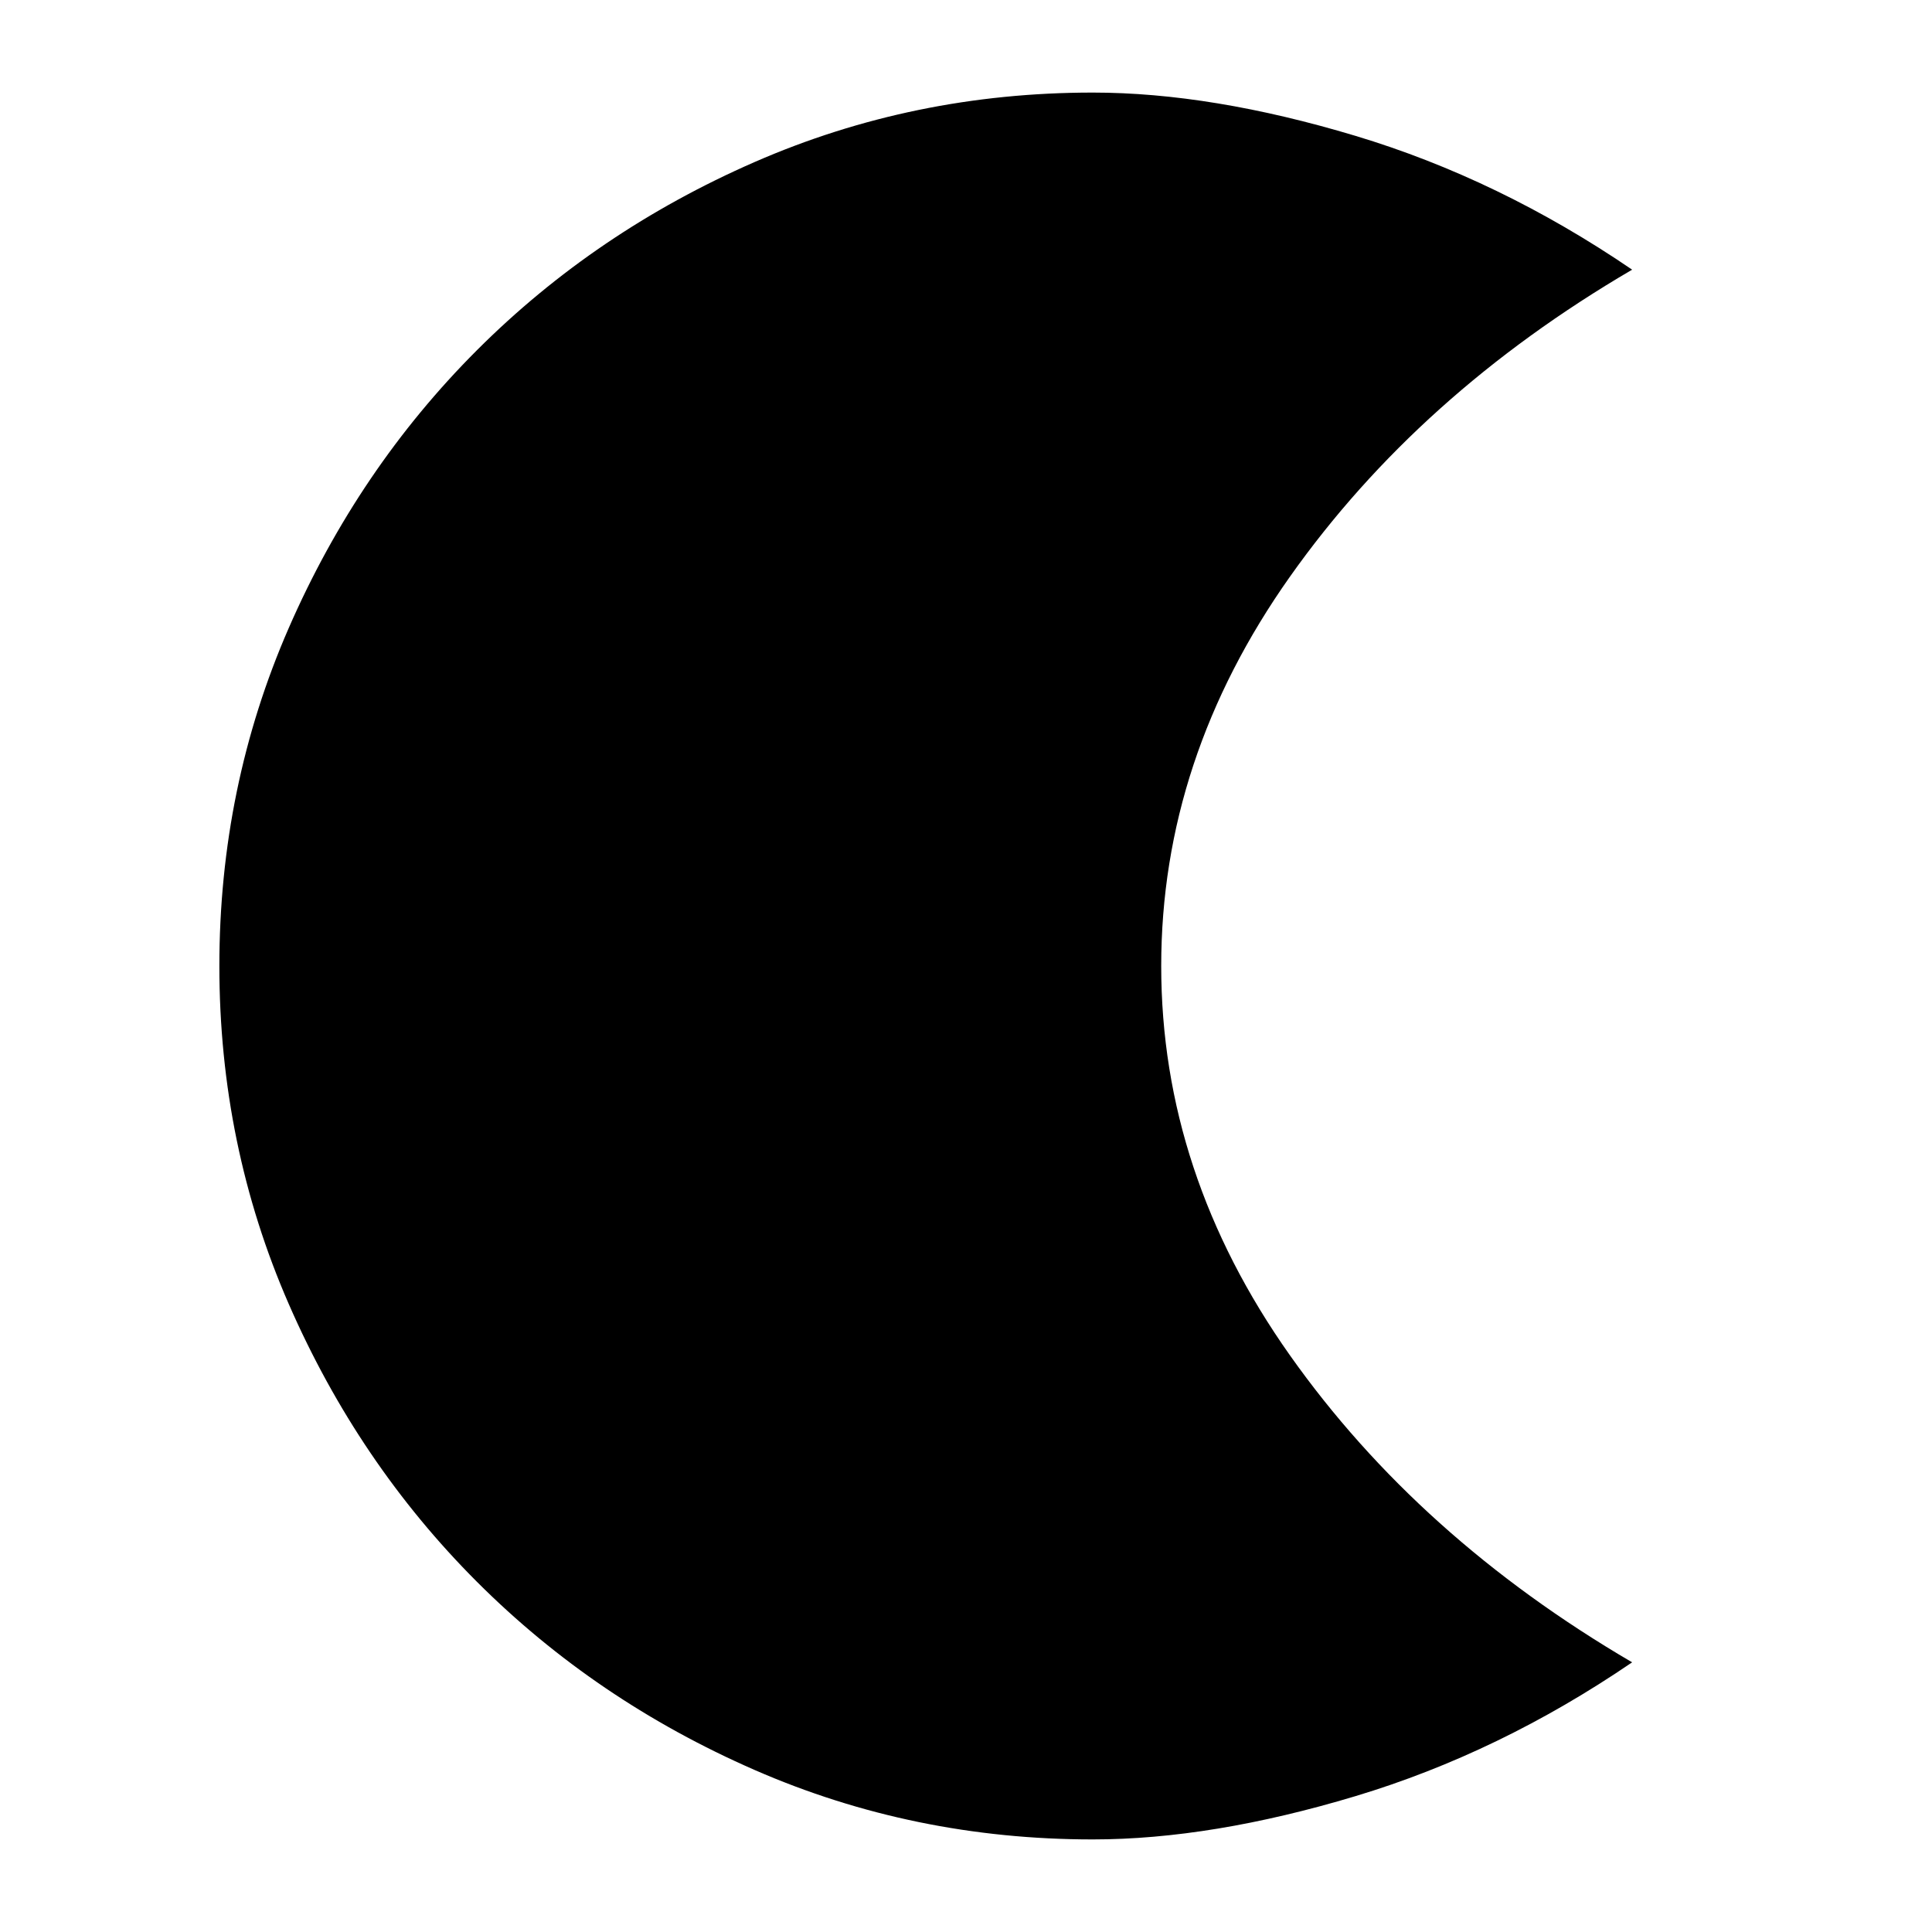 <svg xmlns="http://www.w3.org/2000/svg" height="24" viewBox="0 -960 960 960" width="24"><path d="M543-46q-89 0-168-34.5T237-174q-59-59-93.5-138T109-480q0-89 34.5-168T237-786q59-59 138-93.5T543-914q59 0 130.5 21.5T811-826q-106 62-170 152.5T577-480q0 103 64 193.5T811-134q-66 45-137.5 66.5T543-46Z"/></svg>